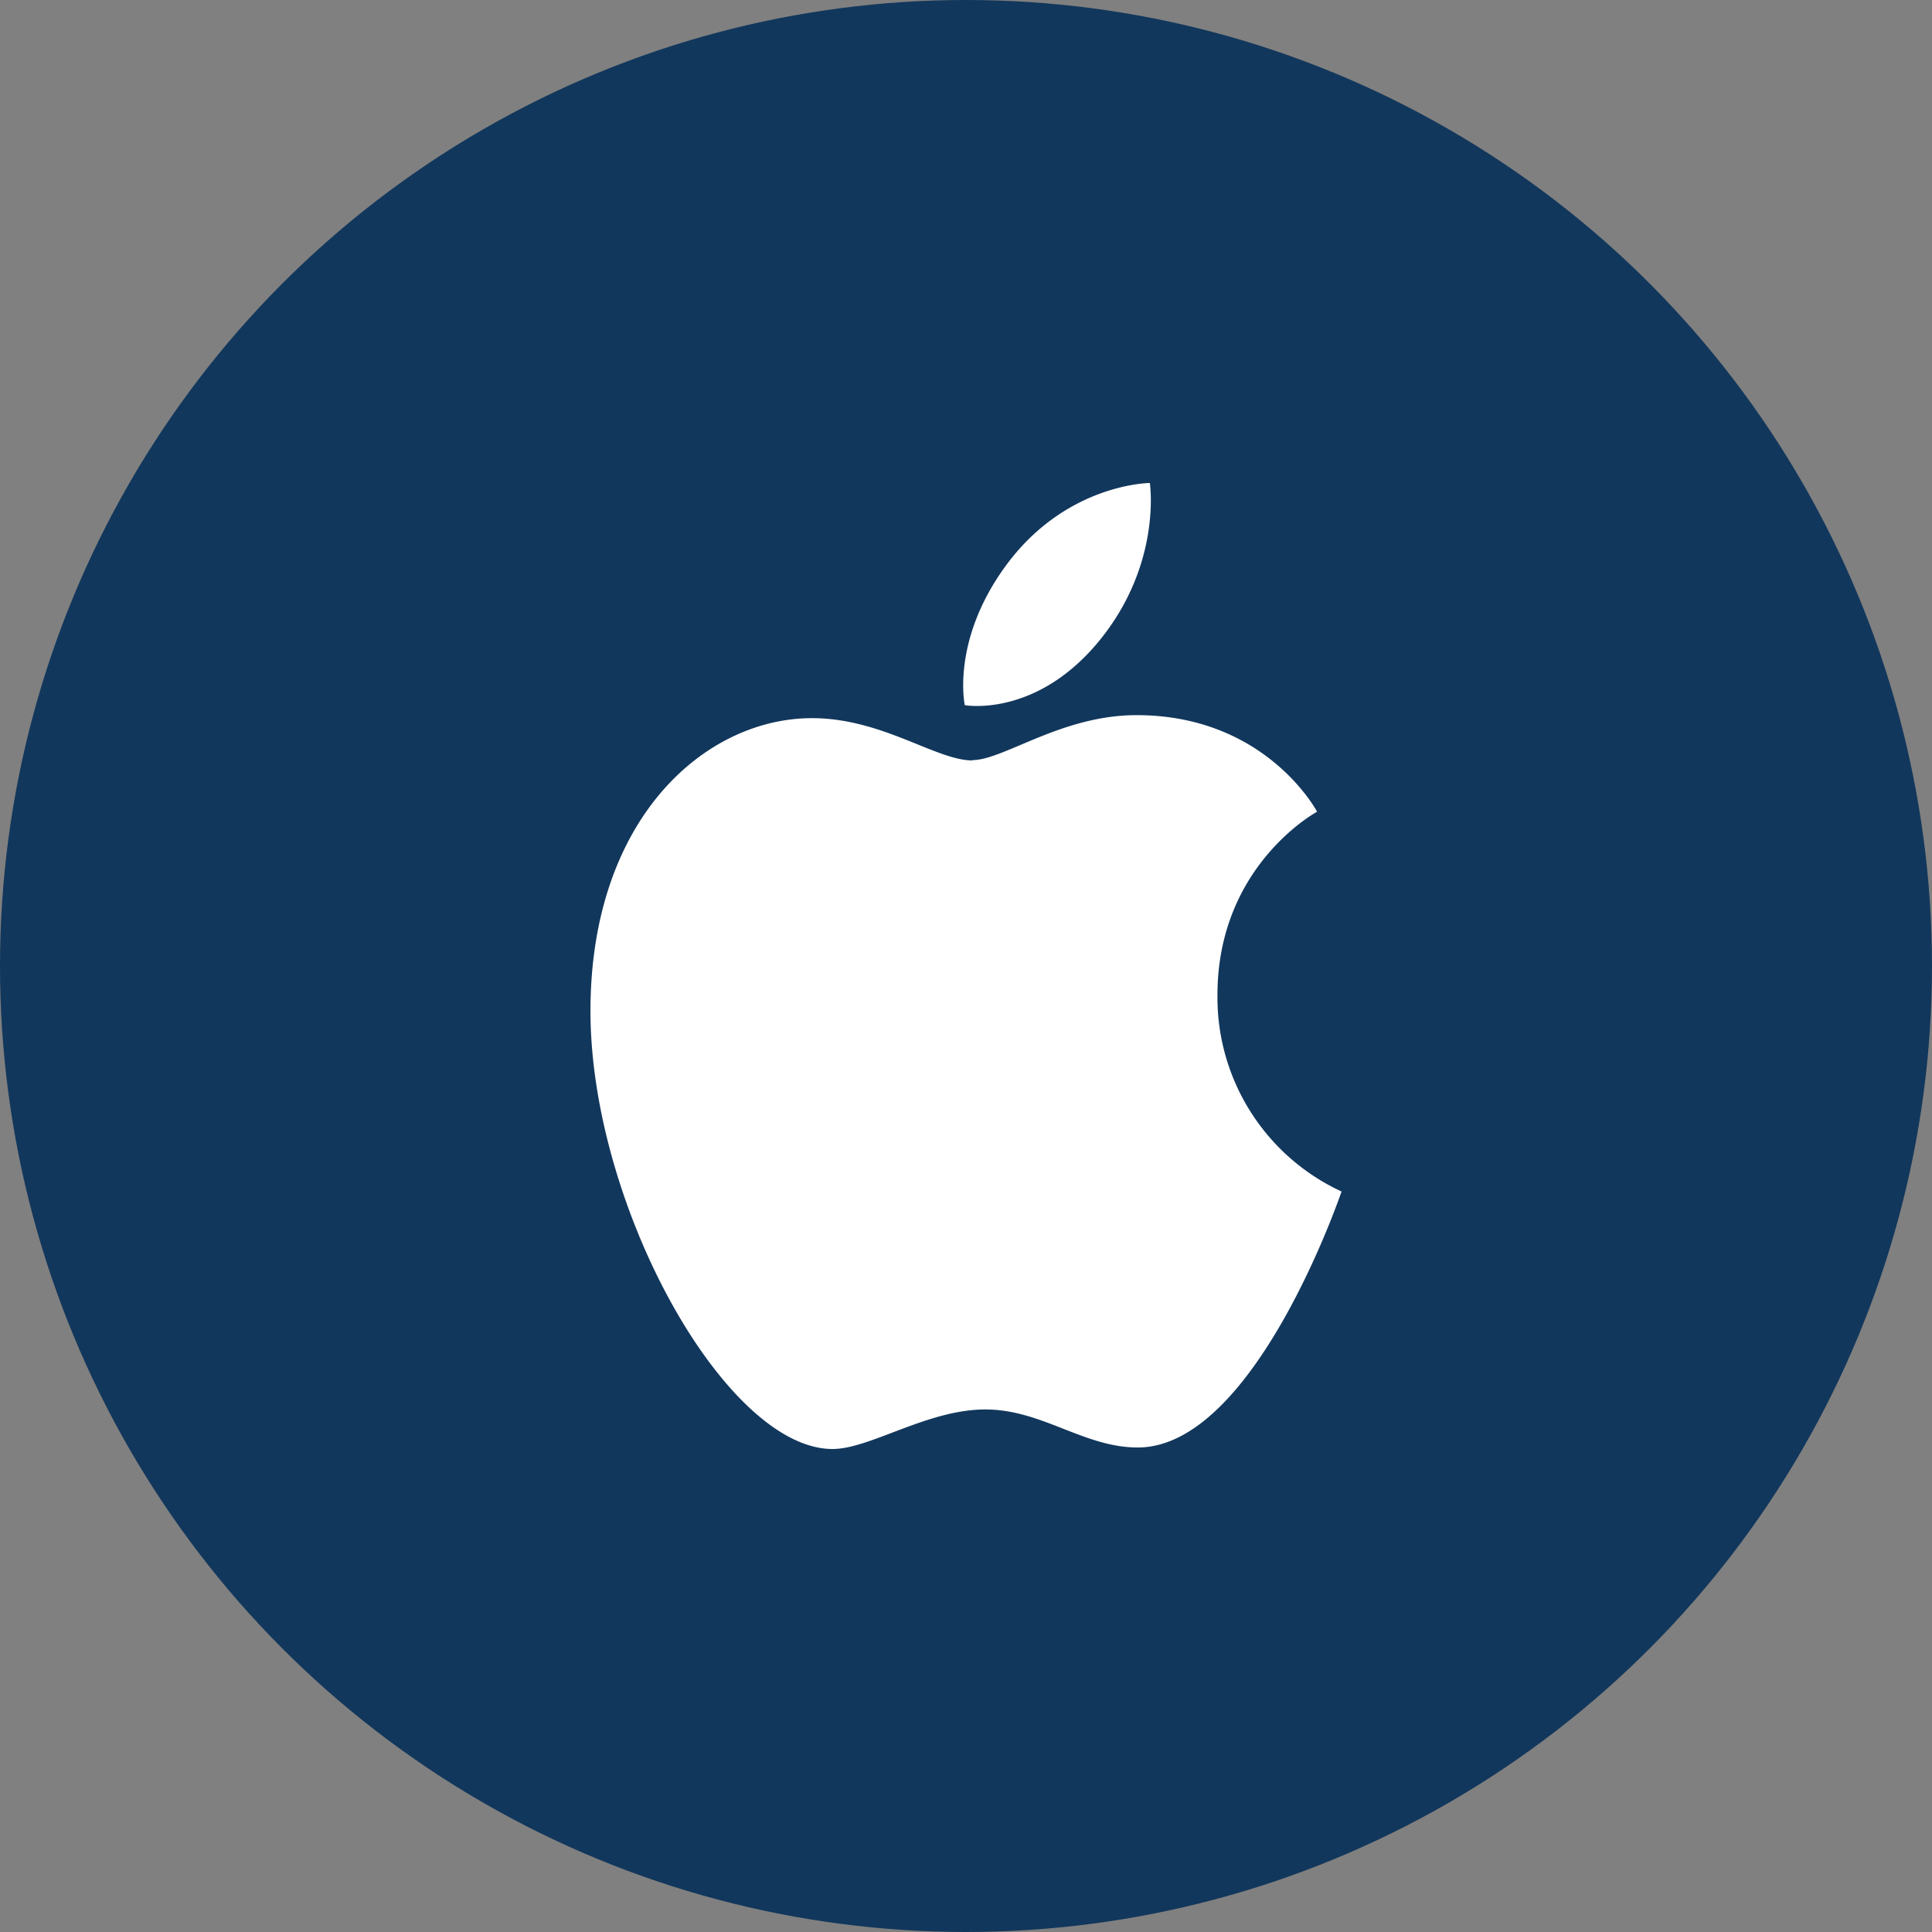 <svg width="64" height="64" fill="none" xmlns="http://www.w3.org/2000/svg"><rect width="100%" height="100%" fill="#808080" stroke="none"/><circle cx="32" cy="32" r="32" fill="#12375C"/><path d="M33.29 18.78c2-2.77 4.8-2.78 4.8-2.78s.4 2.6-1.59 5.12c-2.12 2.68-4.54 2.24-4.54 2.24s-.46-2.11 1.33-4.58zm-1.08 6.4c1.04 0 2.95-1.49 5.44-1.49 4.3 0 5.98 3.2 5.98 3.2s-3.3 1.77-3.3 6.07a7.08 7.08 0 004.11 6.51s-2.87 8.48-6.75 8.48c-1.79 0-3.17-1.26-5.05-1.26-1.92 0-3.82 1.31-5.06 1.31-3.54 0-8.02-8.05-8.02-14.51 0-6.37 3.79-9.7 7.34-9.7 2.32 0 4.11 1.4 5.31 1.4z" fill="#fff"/></svg>